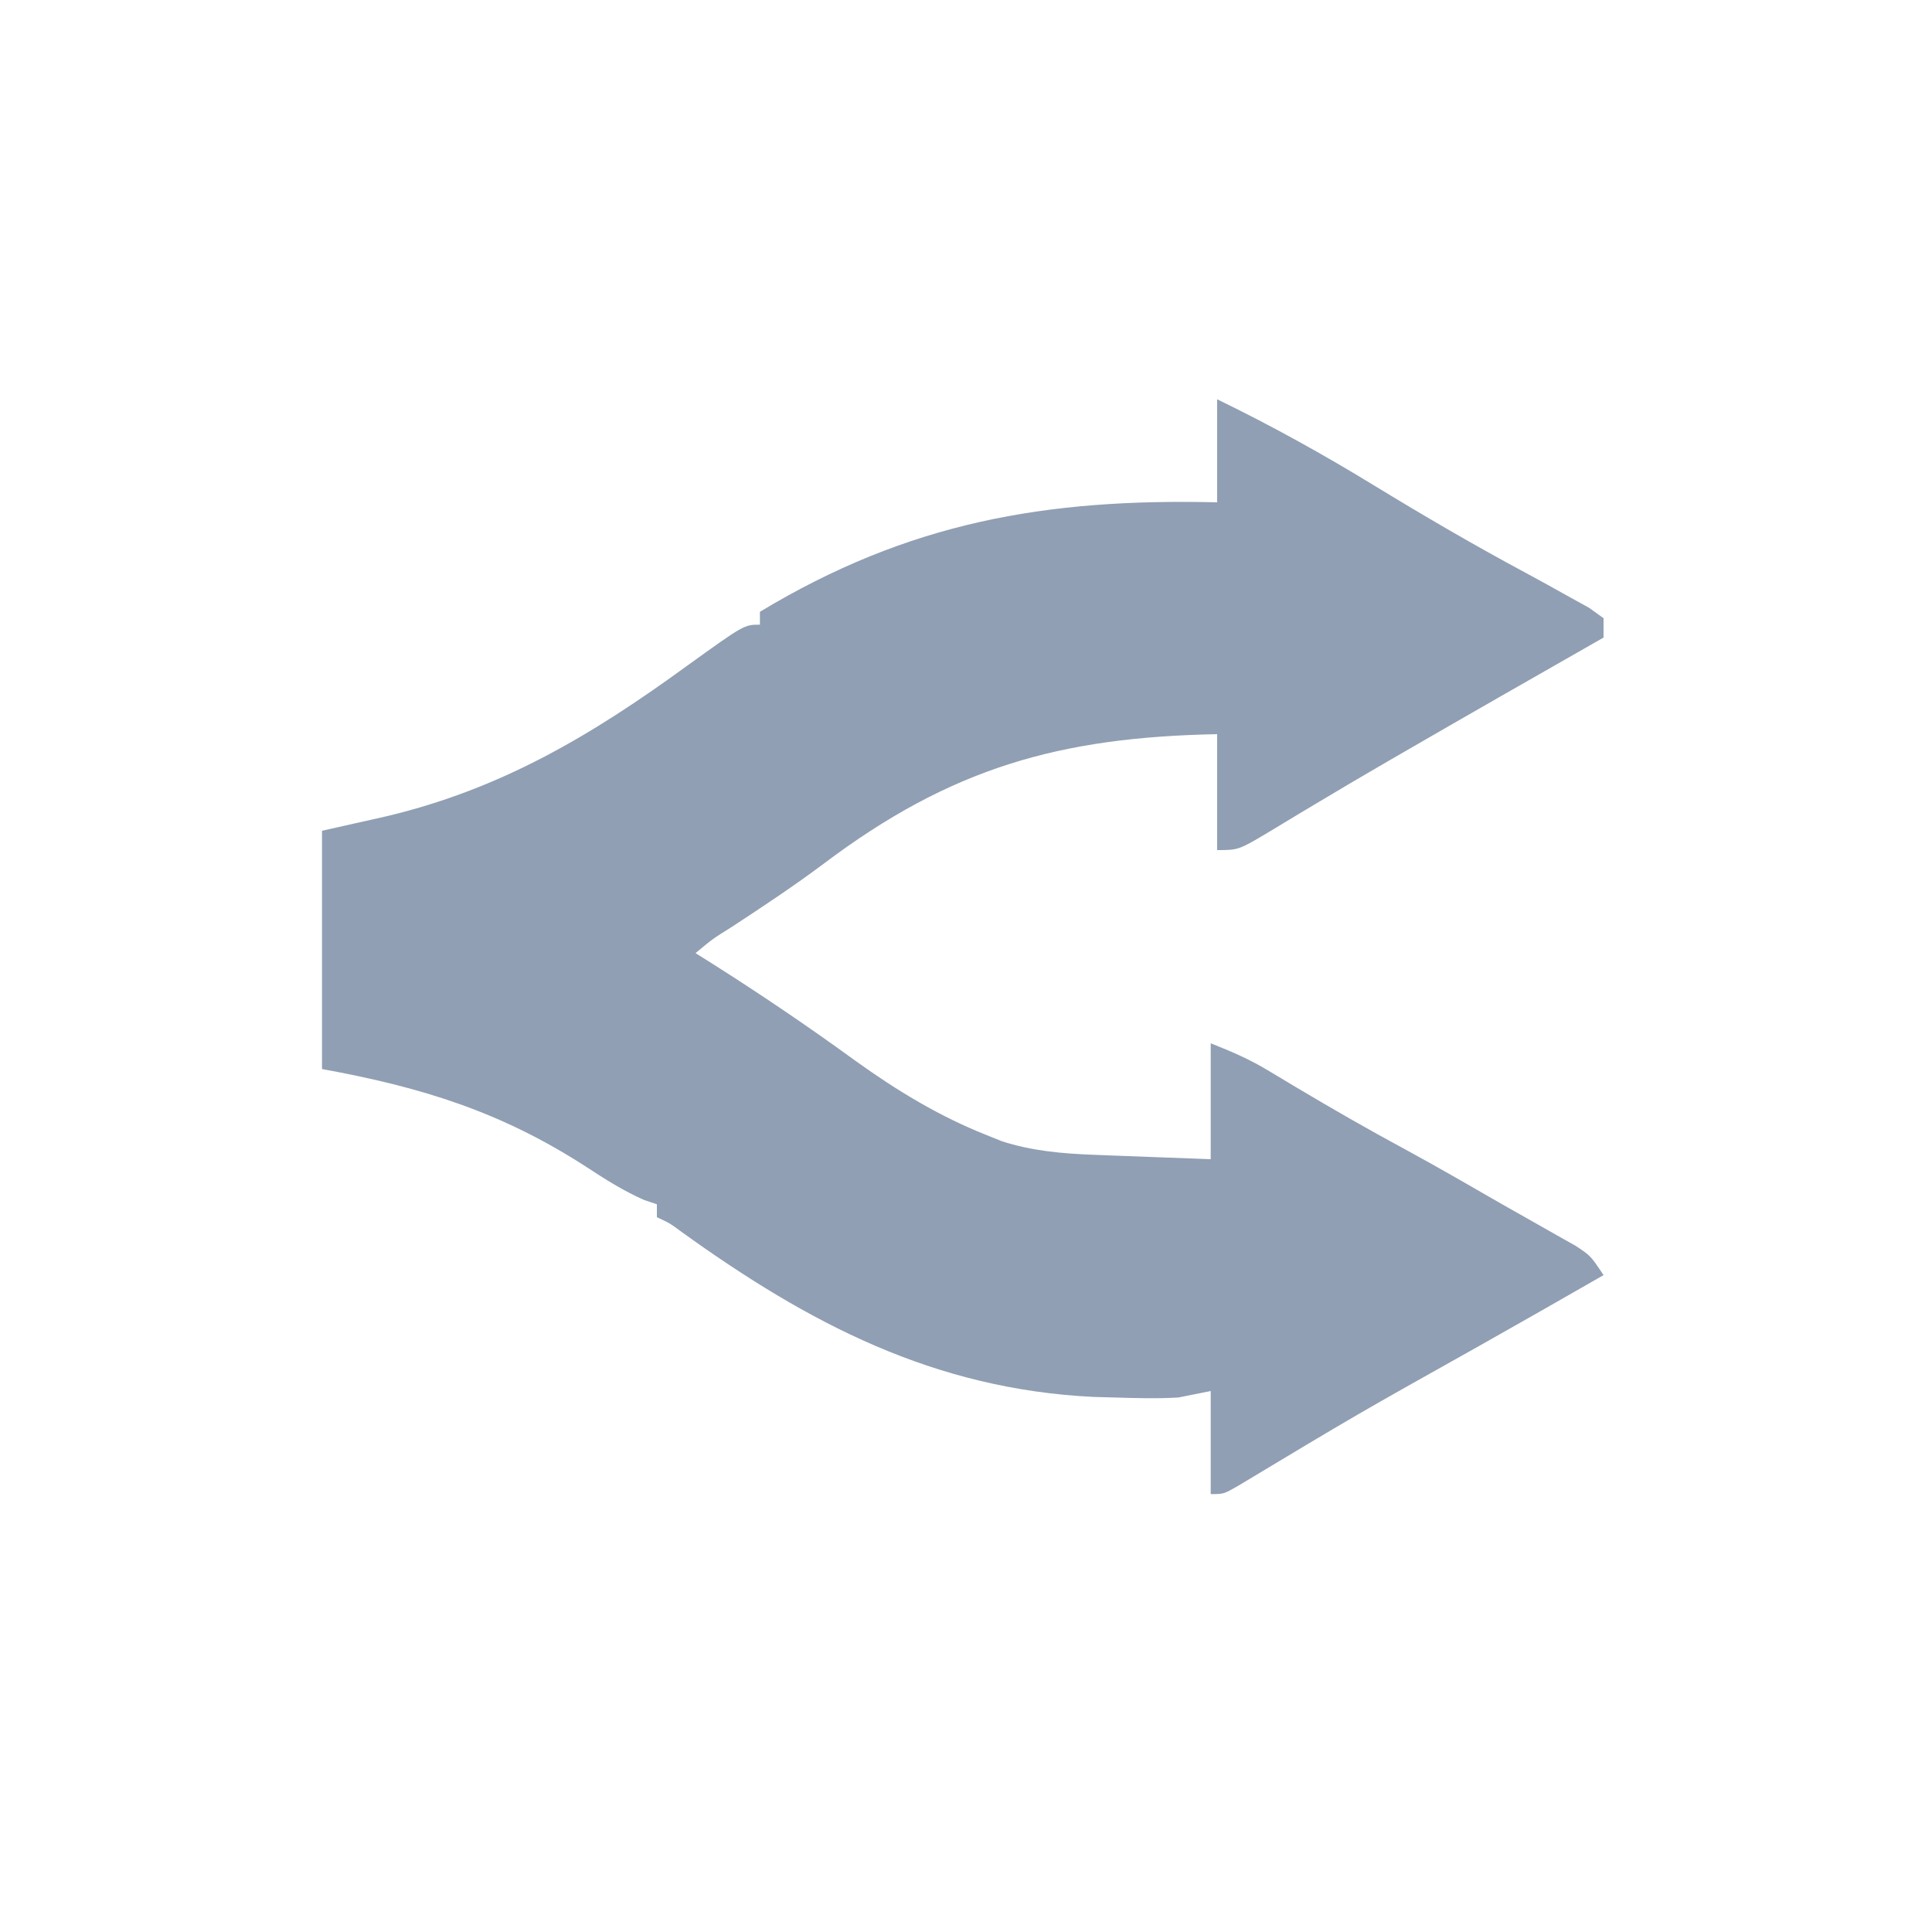 <?xml version="1.0" encoding="UTF-8"?>
<svg version="1.1" xmlns="http://www.w3.org/2000/svg" width="200" height="200" viewBox="-50 -50 300 300">
<path d="M0 0 C8.467 4.11 16.538 8.587 24.562 13.5 C32.276 18.205 40.035 22.734 48 27 C50.24 28.212 52.466 29.442 54.688 30.688 C56.209 31.529 56.209 31.529 57.762 32.387 C58.5 32.919 59.239 33.451 60 34 C60 34.99 60 35.98 60 37 C59.463 37.306 58.927 37.612 58.374 37.927 C48.653 43.47 38.936 49.021 29.25 54.625 C28.482 55.069 27.714 55.512 26.923 55.969 C22.977 58.254 19.049 60.563 15.141 62.91 C14.36 63.377 13.58 63.843 12.776 64.324 C11.294 65.212 9.816 66.105 8.341 67.004 C3.334 70 3.334 70 0 70 C0 64.06 0 58.12 0 52 C-24.479 52.474 -41.335 57.224 -61.125 72.137 C-65.736 75.589 -70.527 78.756 -75.341 81.915 C-78.318 83.769 -78.318 83.769 -81 86 C-79.78 86.766 -79.78 86.766 -78.535 87.547 C-70.892 92.384 -63.442 97.427 -56.127 102.749 C-49.769 107.322 -43.117 111.363 -35.812 114.25 C-35.035 114.565 -34.258 114.879 -33.457 115.203 C-28.777 116.721 -24.059 117.132 -19.164 117.316 C-18.101 117.358 -17.037 117.4 -15.941 117.443 C-14.847 117.483 -13.753 117.522 -12.625 117.562 C-10.949 117.627 -10.949 117.627 -9.238 117.693 C-6.492 117.799 -3.746 117.9 -1 118 C-1 112.06 -1 106.12 -1 100 C2.283 101.313 4.877 102.403 7.82 104.172 C8.515 104.586 9.209 105 9.925 105.426 C10.651 105.863 11.377 106.3 12.125 106.75 C17.783 110.118 23.466 113.392 29.266 116.512 C34.306 119.255 39.273 122.127 44.244 124.993 C45.986 125.992 47.736 126.978 49.488 127.961 C50.565 128.572 51.641 129.183 52.75 129.812 C53.714 130.355 54.678 130.898 55.672 131.457 C58 133 58 133 60 136 C53.528 139.713 47.049 143.413 40.547 147.074 C21.688 157.639 21.688 157.639 3.164 168.773 C1 170 1 170 -1 170 C-1 164.72 -1 159.44 -1 154 C-2.65 154.33 -4.3 154.66 -6 155 C-9.337 155.203 -12.66 155.099 -16 155 C-17.044 154.972 -18.088 154.943 -19.164 154.914 C-43.958 153.717 -63.389 143.533 -83.18 129.277 C-84.974 127.952 -84.974 127.952 -87 127 C-87 126.34 -87 125.68 -87 125 C-87.656 124.778 -88.312 124.557 -88.988 124.328 C-92.221 122.903 -94.975 121.144 -97.926 119.217 C-111.118 110.663 -123.496 106.819 -139 104 C-139 91.79 -139 79.58 -139 67 C-134.174 65.917 -134.174 65.917 -129.25 64.812 C-111.164 60.567 -97.056 52.128 -82.191 41.297 C-73.442 35 -73.442 35 -71 35 C-71 34.34 -71 33.68 -71 33 C-47.95 19.097 -26.65 15.366 0 16 C0 10.72 0 5.44 0 0 Z " fill="#909FB3" transform="translate(139,12)"/>
</svg>
